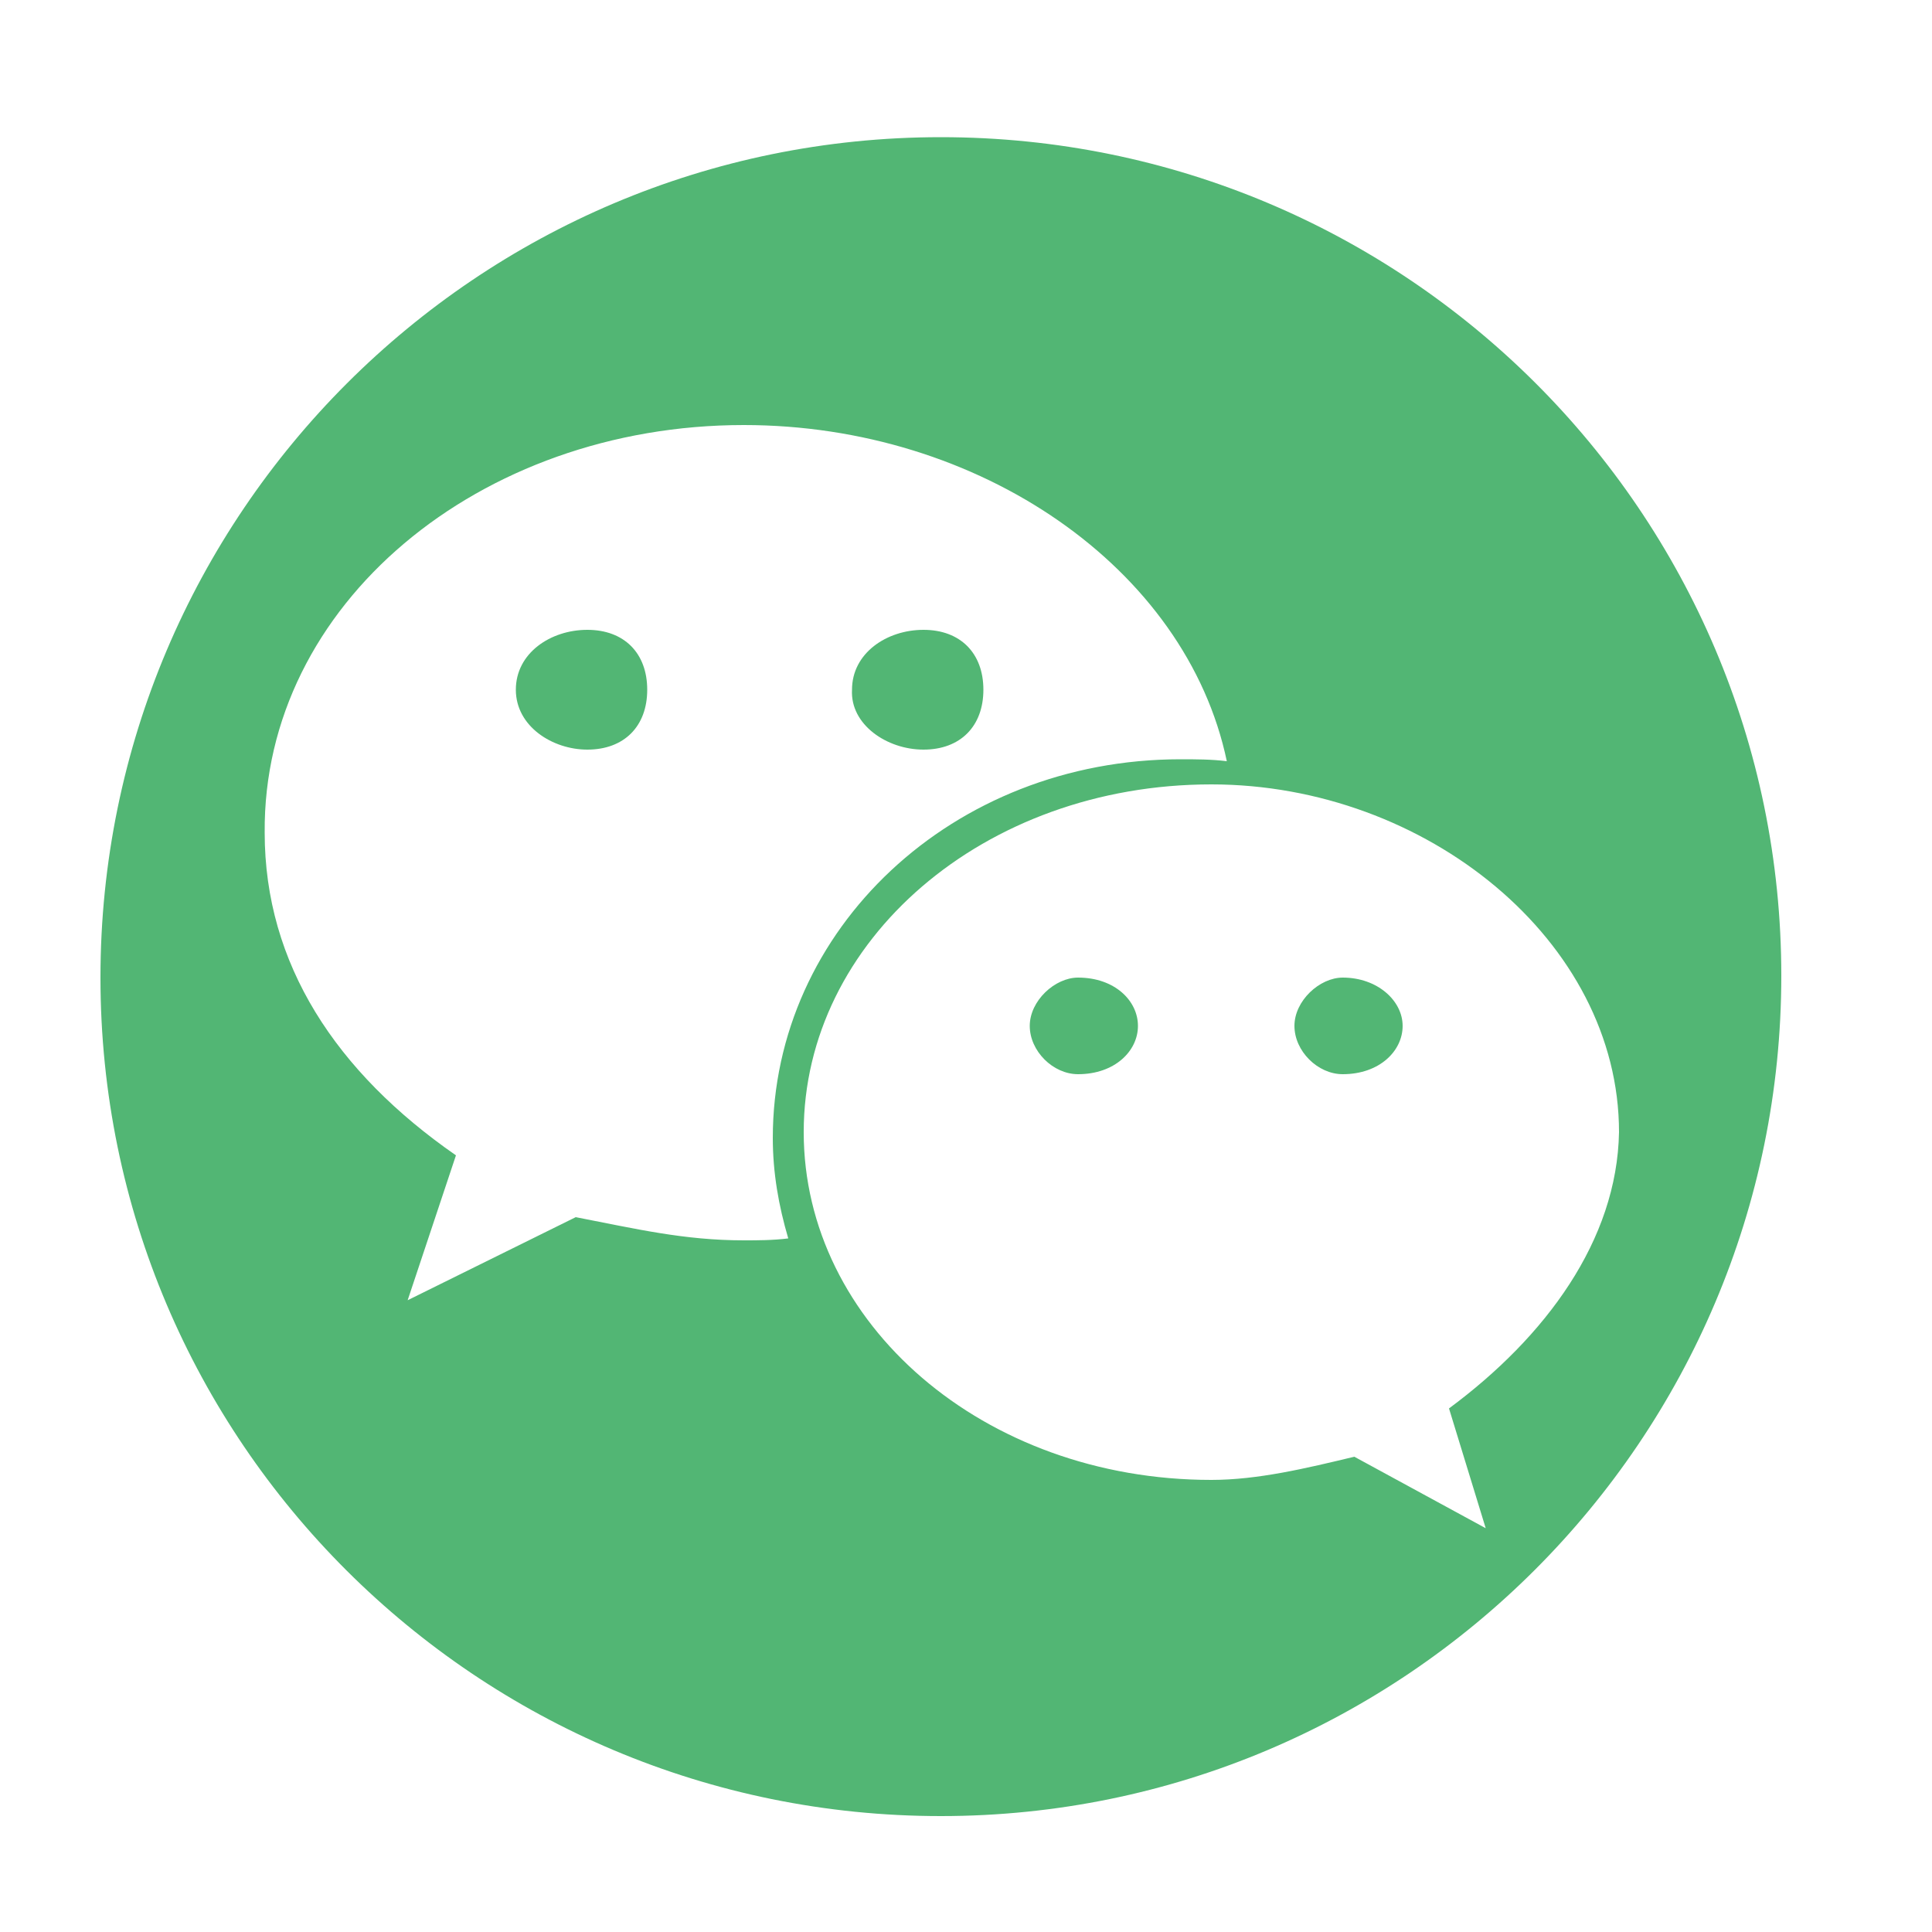 <svg class="icon" style="width: 1em; height: 1em;vertical-align: middle;fill: #52b674;overflow: hidden;" viewBox="0 0 1024 1024" version="1.1" xmlns="http://www.w3.org/2000/svg" p-id="507"><path d="M571.392 518.144c-12.288 0-25.6 12.288-25.6 25.6s12.288 25.6 25.6 25.6c19.456 0 31.744-12.288 31.744-25.6s-12.288-25.6-31.744-25.6zM711.68 518.144c-12.288 0-25.6 12.288-25.6 25.6s12.288 25.6 25.6 25.6c19.456 0 31.744-12.288 31.744-25.6s-13.312-25.6-31.744-25.6zM311.296 333.824c-19.456 0-37.888 12.288-37.888 31.744 0 19.456 19.456 31.744 37.888 31.744 19.456 0 31.744-12.288 31.744-31.744 0-19.456-12.288-31.744-31.744-31.744zM489.472 397.312c19.456 0 31.744-12.288 31.744-31.744 0-19.456-12.288-31.744-31.744-31.744-19.456 0-37.888 12.288-37.888 31.744-1.024 18.432 18.432 31.744 37.888 31.744zM498.688 72.704c-245.76 0-445.44 199.68-445.44 445.44S252.928 962.56 498.688 962.56s445.44-199.68 445.44-445.44S744.448 72.704 498.688 72.704zM394.24 657.408c-31.744 0-57.344-6.144-89.088-12.288l-89.088 44.032 25.6-76.8c-63.488-44.032-101.376-101.376-101.376-171.008C139.264 320.512 253.952 225.28 394.24 225.28c124.928 0 234.496 75.776 256 178.176-8.192-1.024-16.384-1.024-24.576-1.024-120.832 0-216.064 90.112-216.064 200.704 0 18.432 3.072 35.84 8.192 53.248-8.192 1.024-16.384 1.024-23.552 1.024zM768 746.496l19.456 63.488-69.632-37.888c-25.6 6.144-51.2 12.288-75.776 12.288-120.832 0-216.064-82.944-216.064-184.32s95.232-184.32 216.064-184.32c113.664 0 216.064 82.944 216.064 184.32-1.024 57.344-38.912 108.544-90.112 146.432z" p-id="508"></path></svg>